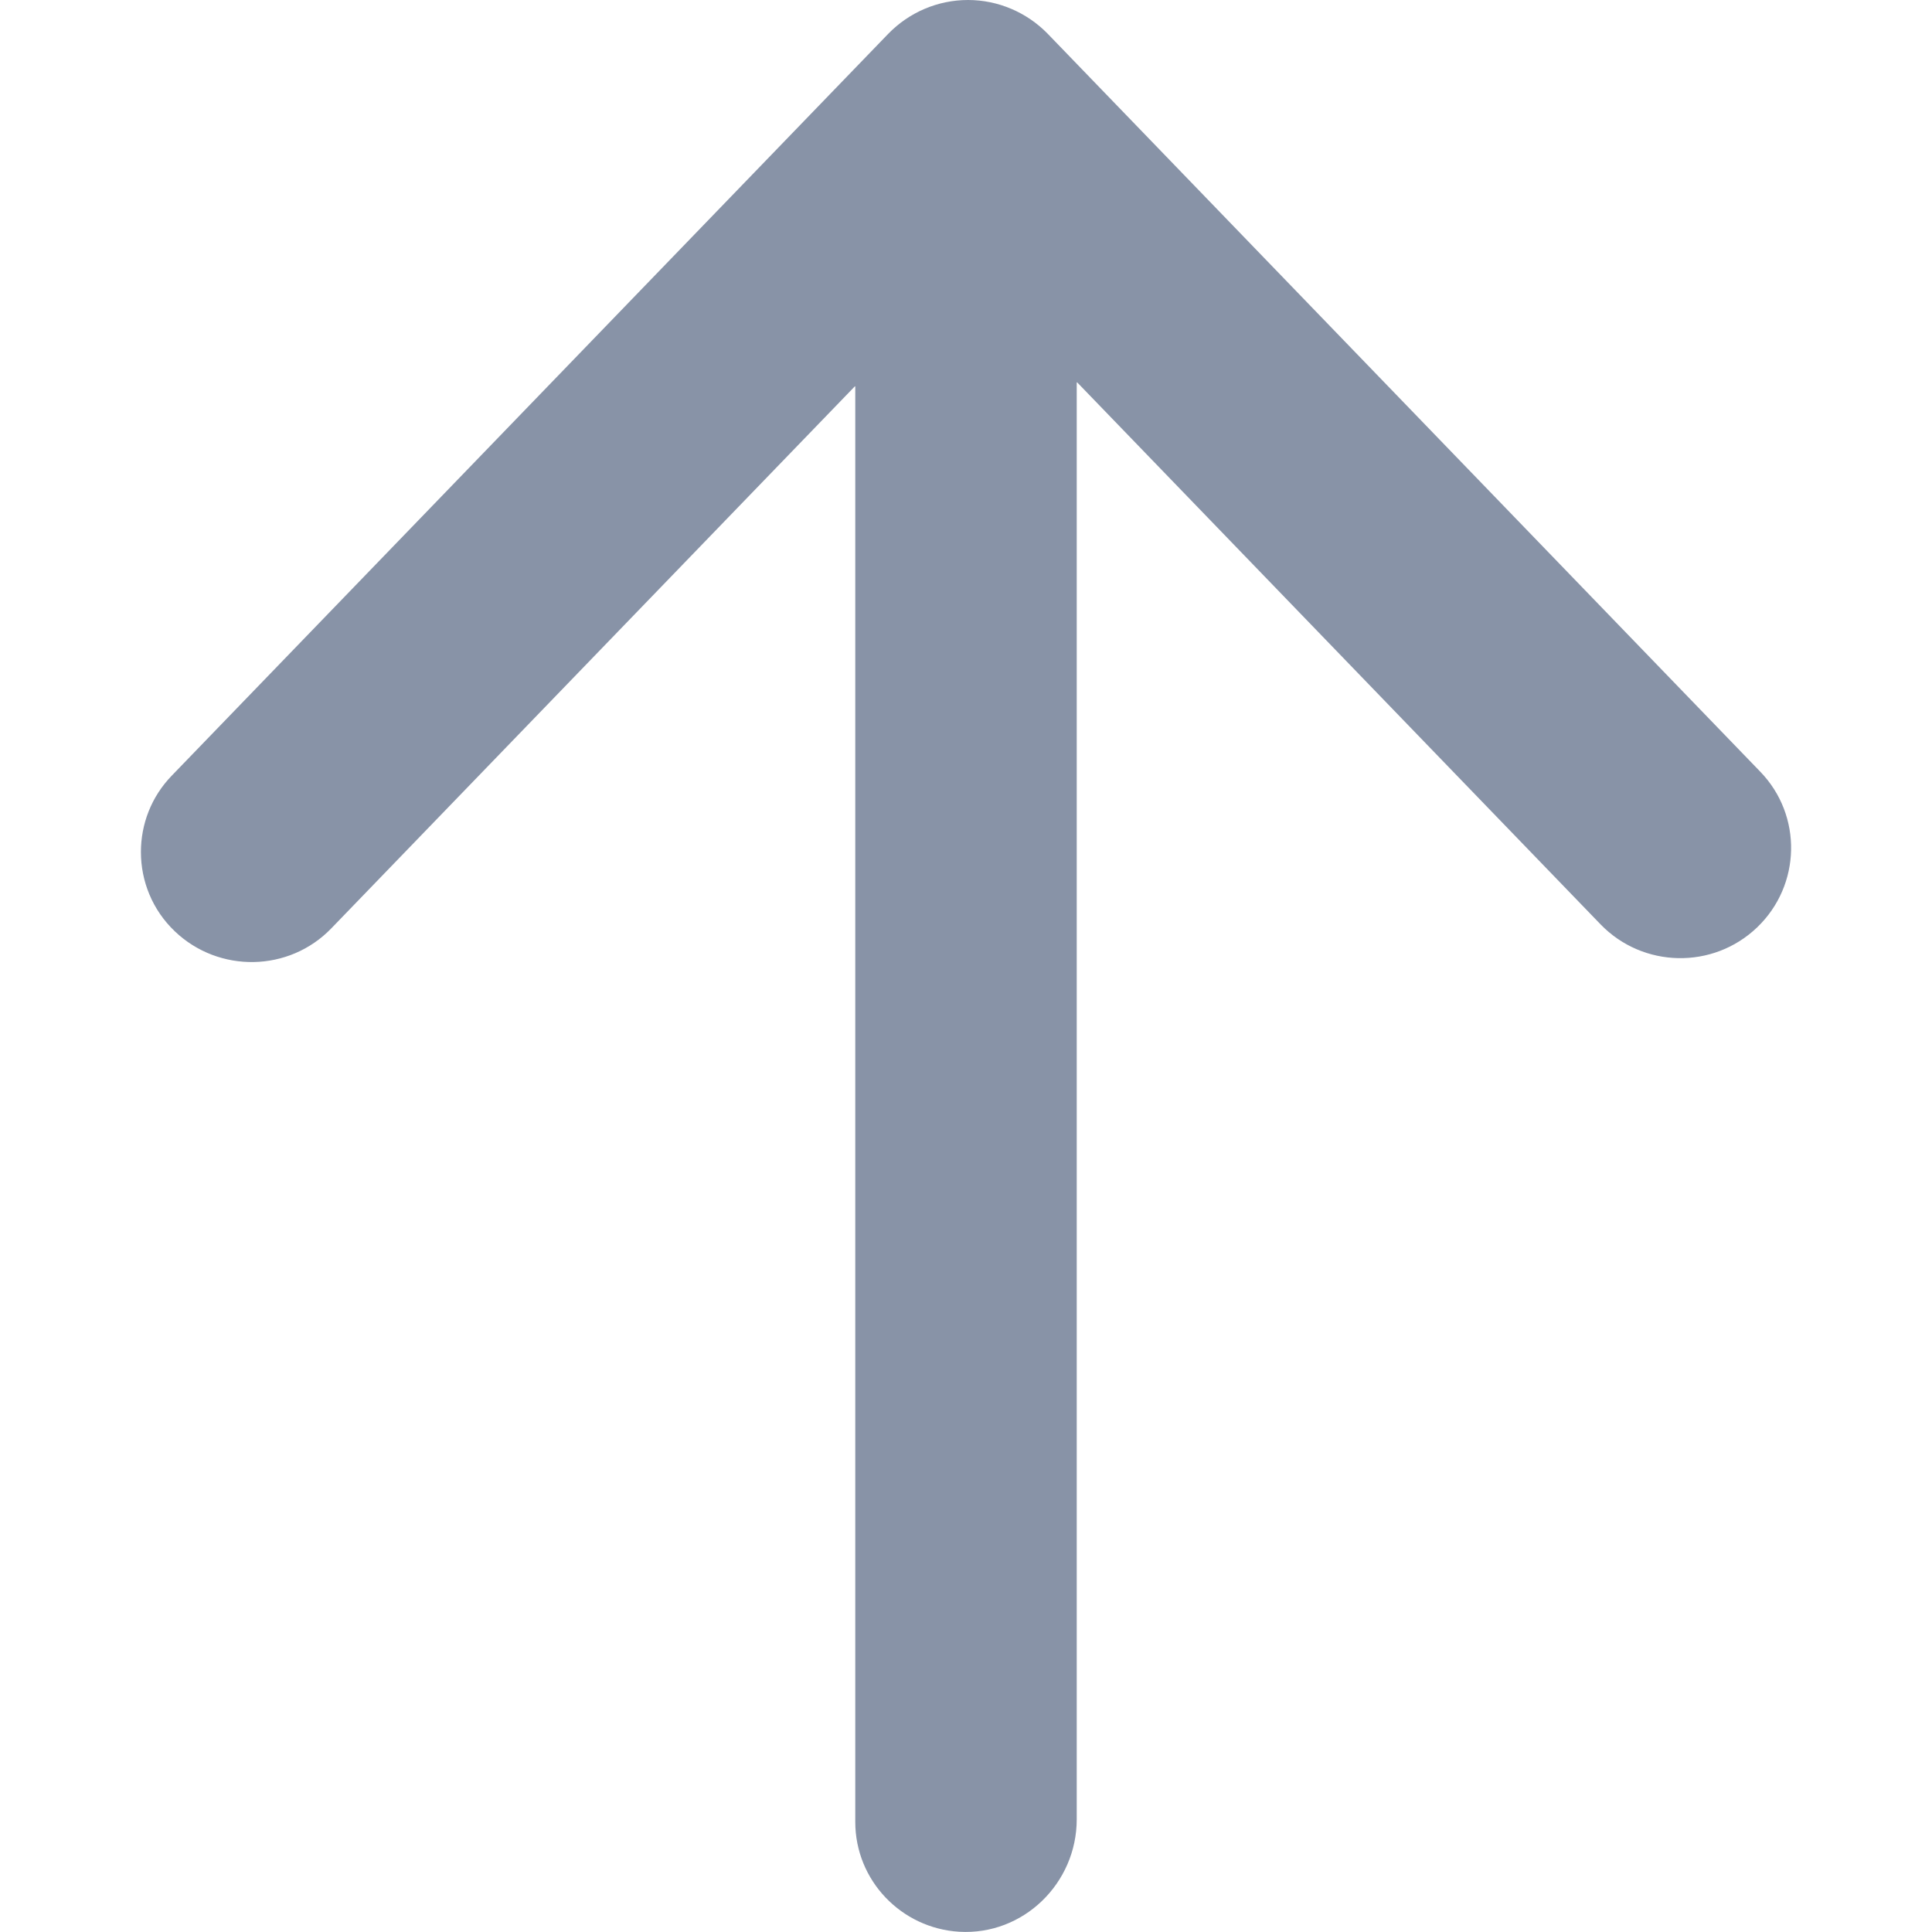 <svg width="16" height="16" viewBox="0 0 16 16" fill="none" xmlns="http://www.w3.org/2000/svg">
<path d="M8.917 15.067L8.917 3.169C8.917 3.167 8.921 3.165 8.921 3.167L13.255 7.655C13.606 8.018 14.187 8.03 14.552 7.68C14.916 7.331 14.929 6.753 14.577 6.39L8.677 0.28C8.504 0.102 8.265 0 8.017 0C7.766 0 7.529 0.102 7.356 0.28L1.423 6.423C1.252 6.599 1.167 6.827 1.167 7.056C1.167 7.296 1.261 7.535 1.448 7.713C1.813 8.061 2.394 8.051 2.744 7.688L7.079 3.2C7.081 3.198 7.083 3.2 7.083 3.202L7.083 15.088C7.083 15.573 7.464 15.969 7.944 15.998C8.475 16.029 8.917 15.596 8.917 15.067Z" fill="#8893A7"/>
</svg>
